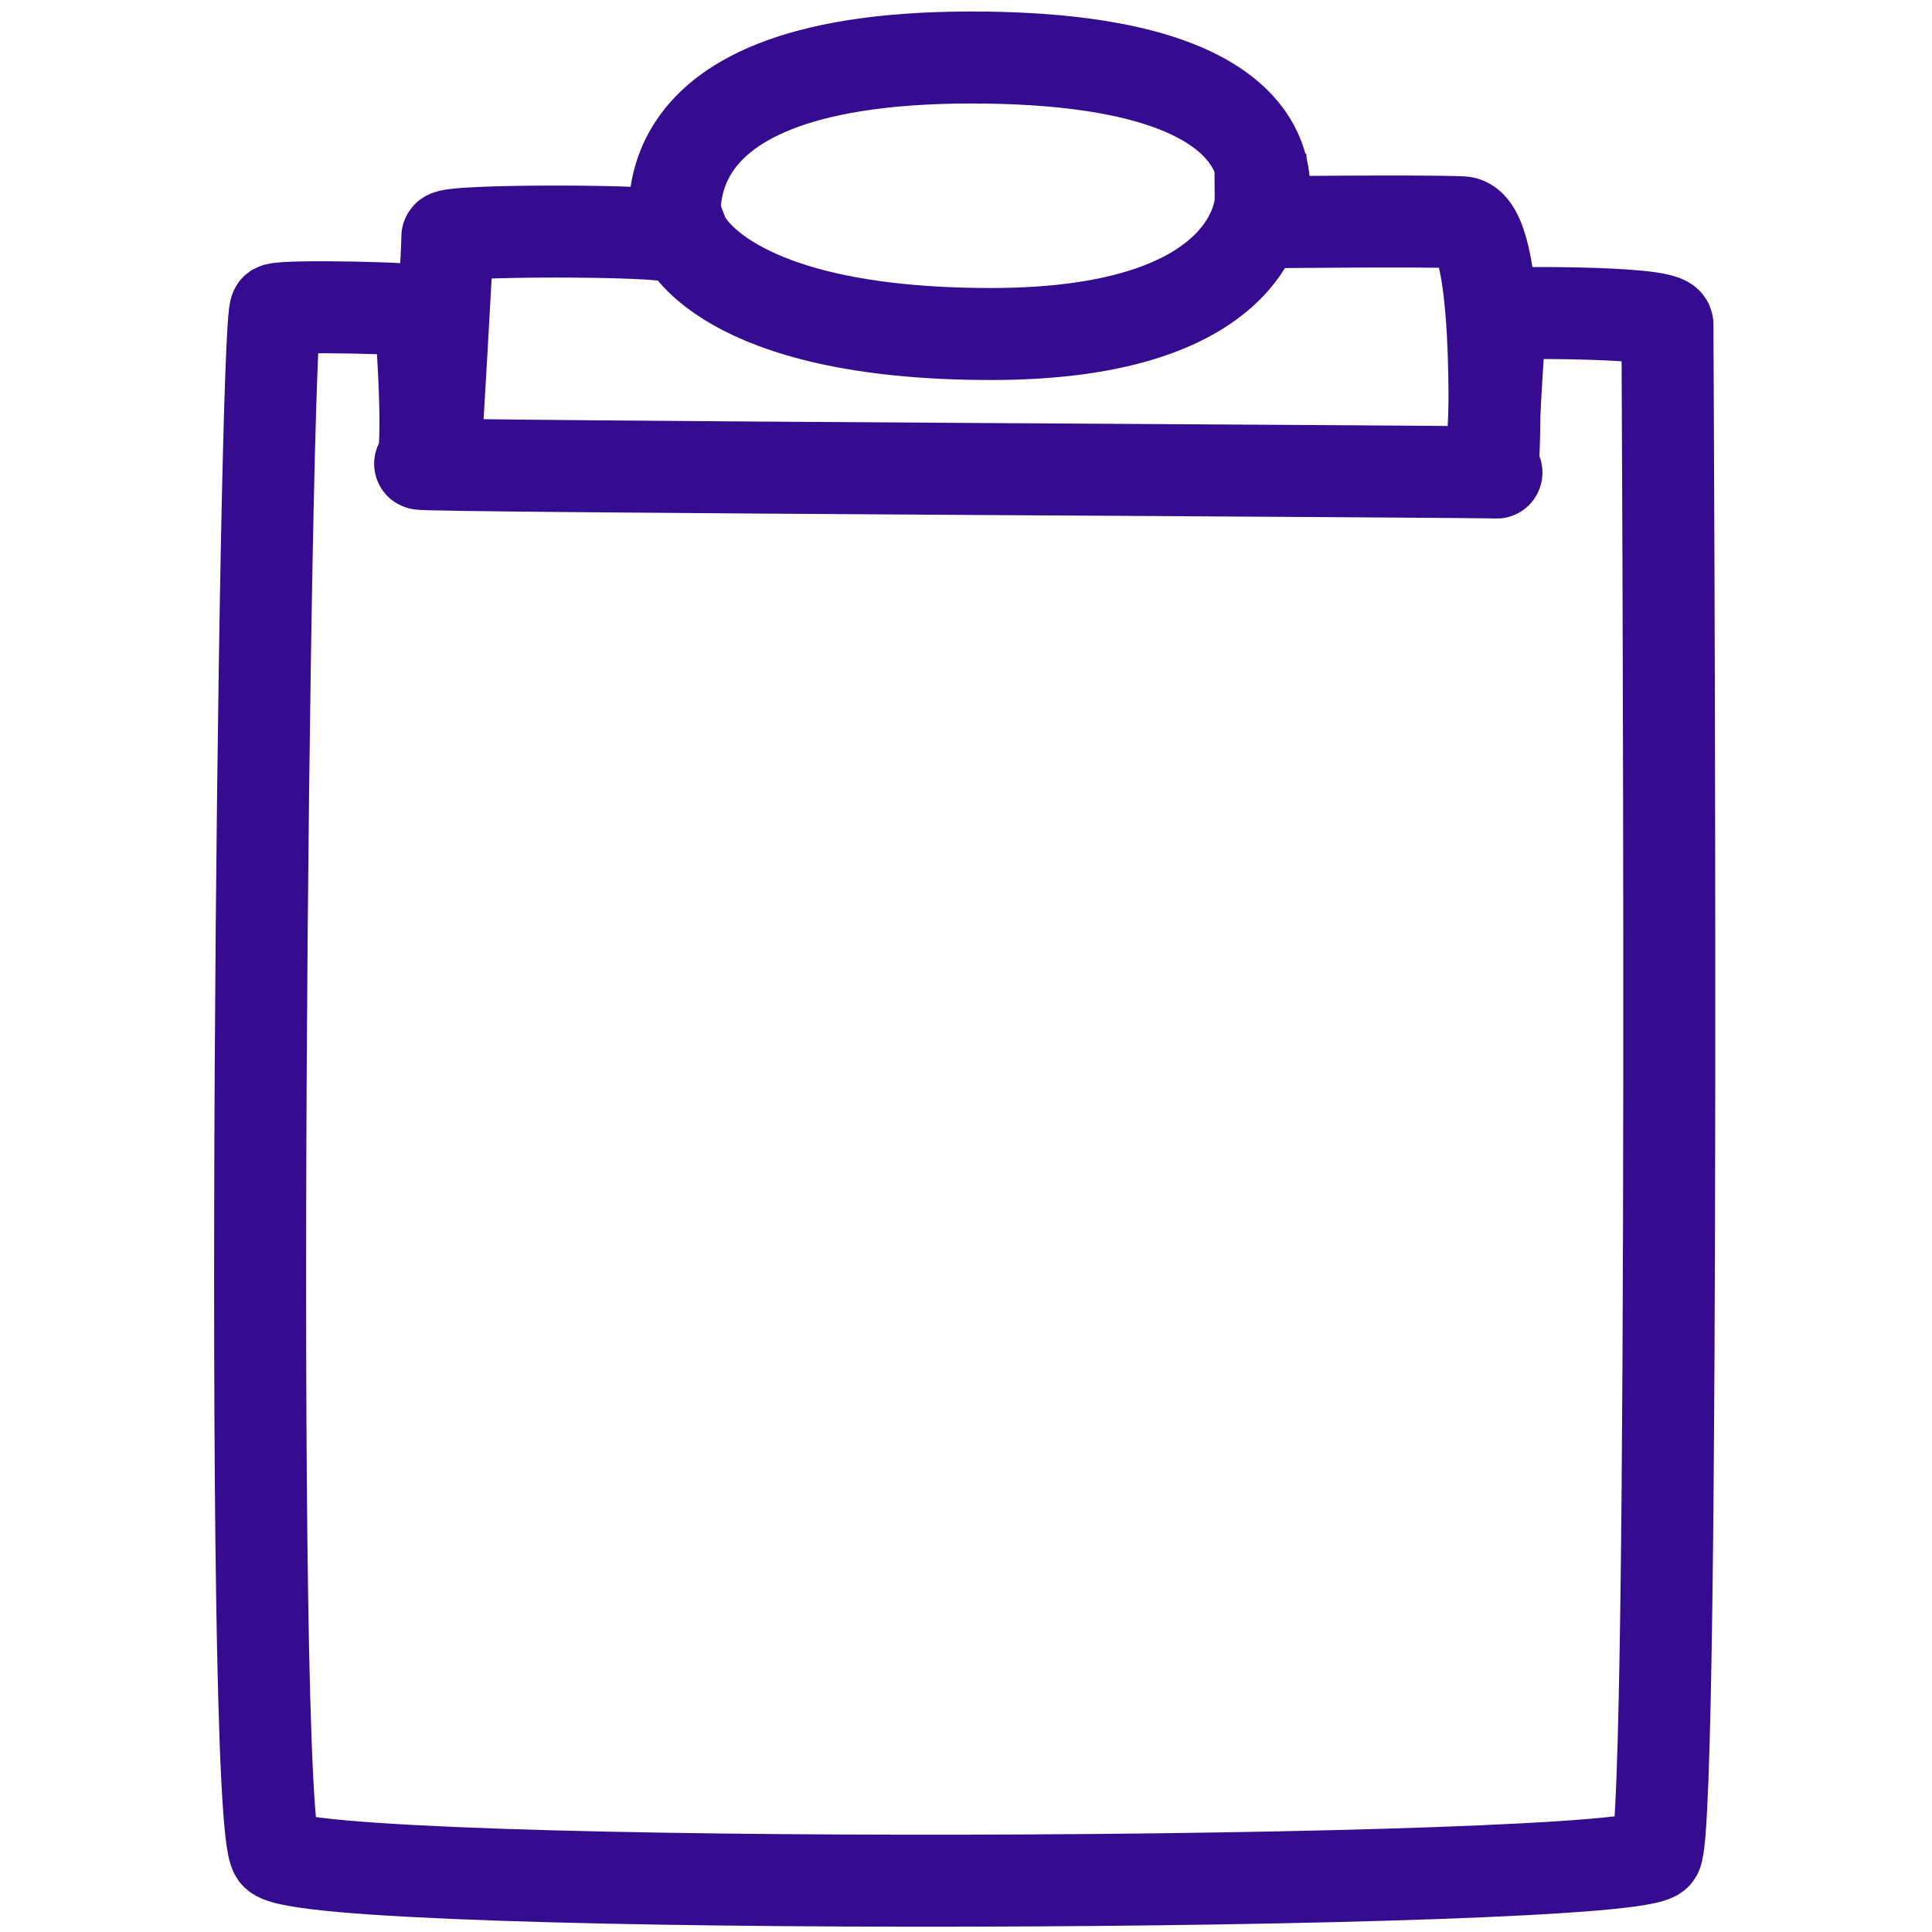 <svg width="100px" height="100px" viewBox="1 8 131 168" version="1.1" xmlns="http://www.w3.org/2000/svg" xmlns:xlink="http://www.w3.org/1999/xlink">
    <!-- Generator: Sketch 42 (36781) - http://www.bohemiancoding.com/sketch -->
    <desc>Created with Sketch.</desc>
    <defs></defs>
    <g id="Group" stroke="none" stroke-width="1" fill="none" fill-rule="evenodd" transform="translate(5, 13)" stroke-linecap="square">
        <path d="M121.526,156.19 C123.243,153.324 122.494,24.8 122.494,23.214 C122.494,21.949 106.4,22.261 109.196,22.226 C110.281,22.212 107.604,22.179 107.626,22.096 C108.651,18.243 106.622,36.196 107.626,36.095 C108.63,35.994 13.016,35.593 14.041,35.32 C15.066,35.046 14.041,22.152 14.041,22.096 C14.041,21.781 2.203,21.531 1.481,21.903 C0.456,22.679 -0.987,152.802 1.481,156.19 C3.948,159.579 119.81,159.057 121.526,156.19 Z" id="Line" stroke="#350C90" stroke-width="8"></path>
        <path d="M15.375,34.261 C15.375,34.261 16.4,17.441 16.4,15.6 C16.4,14.98 34.986,14.98 36.051,15.6 C37.116,16.22 30.681,0.029 61.888,4.28894777e-05 C93.095,-0.029 86.949,14.331 86.949,14.331 C86.949,14.331 101.212,14.176 104.645,14.331 C108.078,14.486 107.404,33.486 107.404,33.486" id="Line" stroke="#350C90" stroke-width="8"></path>
        <path d="M36.9,15.512 C36.9,15.512 40.176,24.044 63.684,24.044 C87.192,24.044 87.125,12.41 87.125,12.41" id="Line" stroke="#350C90" stroke-width="8"></path>
    </g>
</svg>